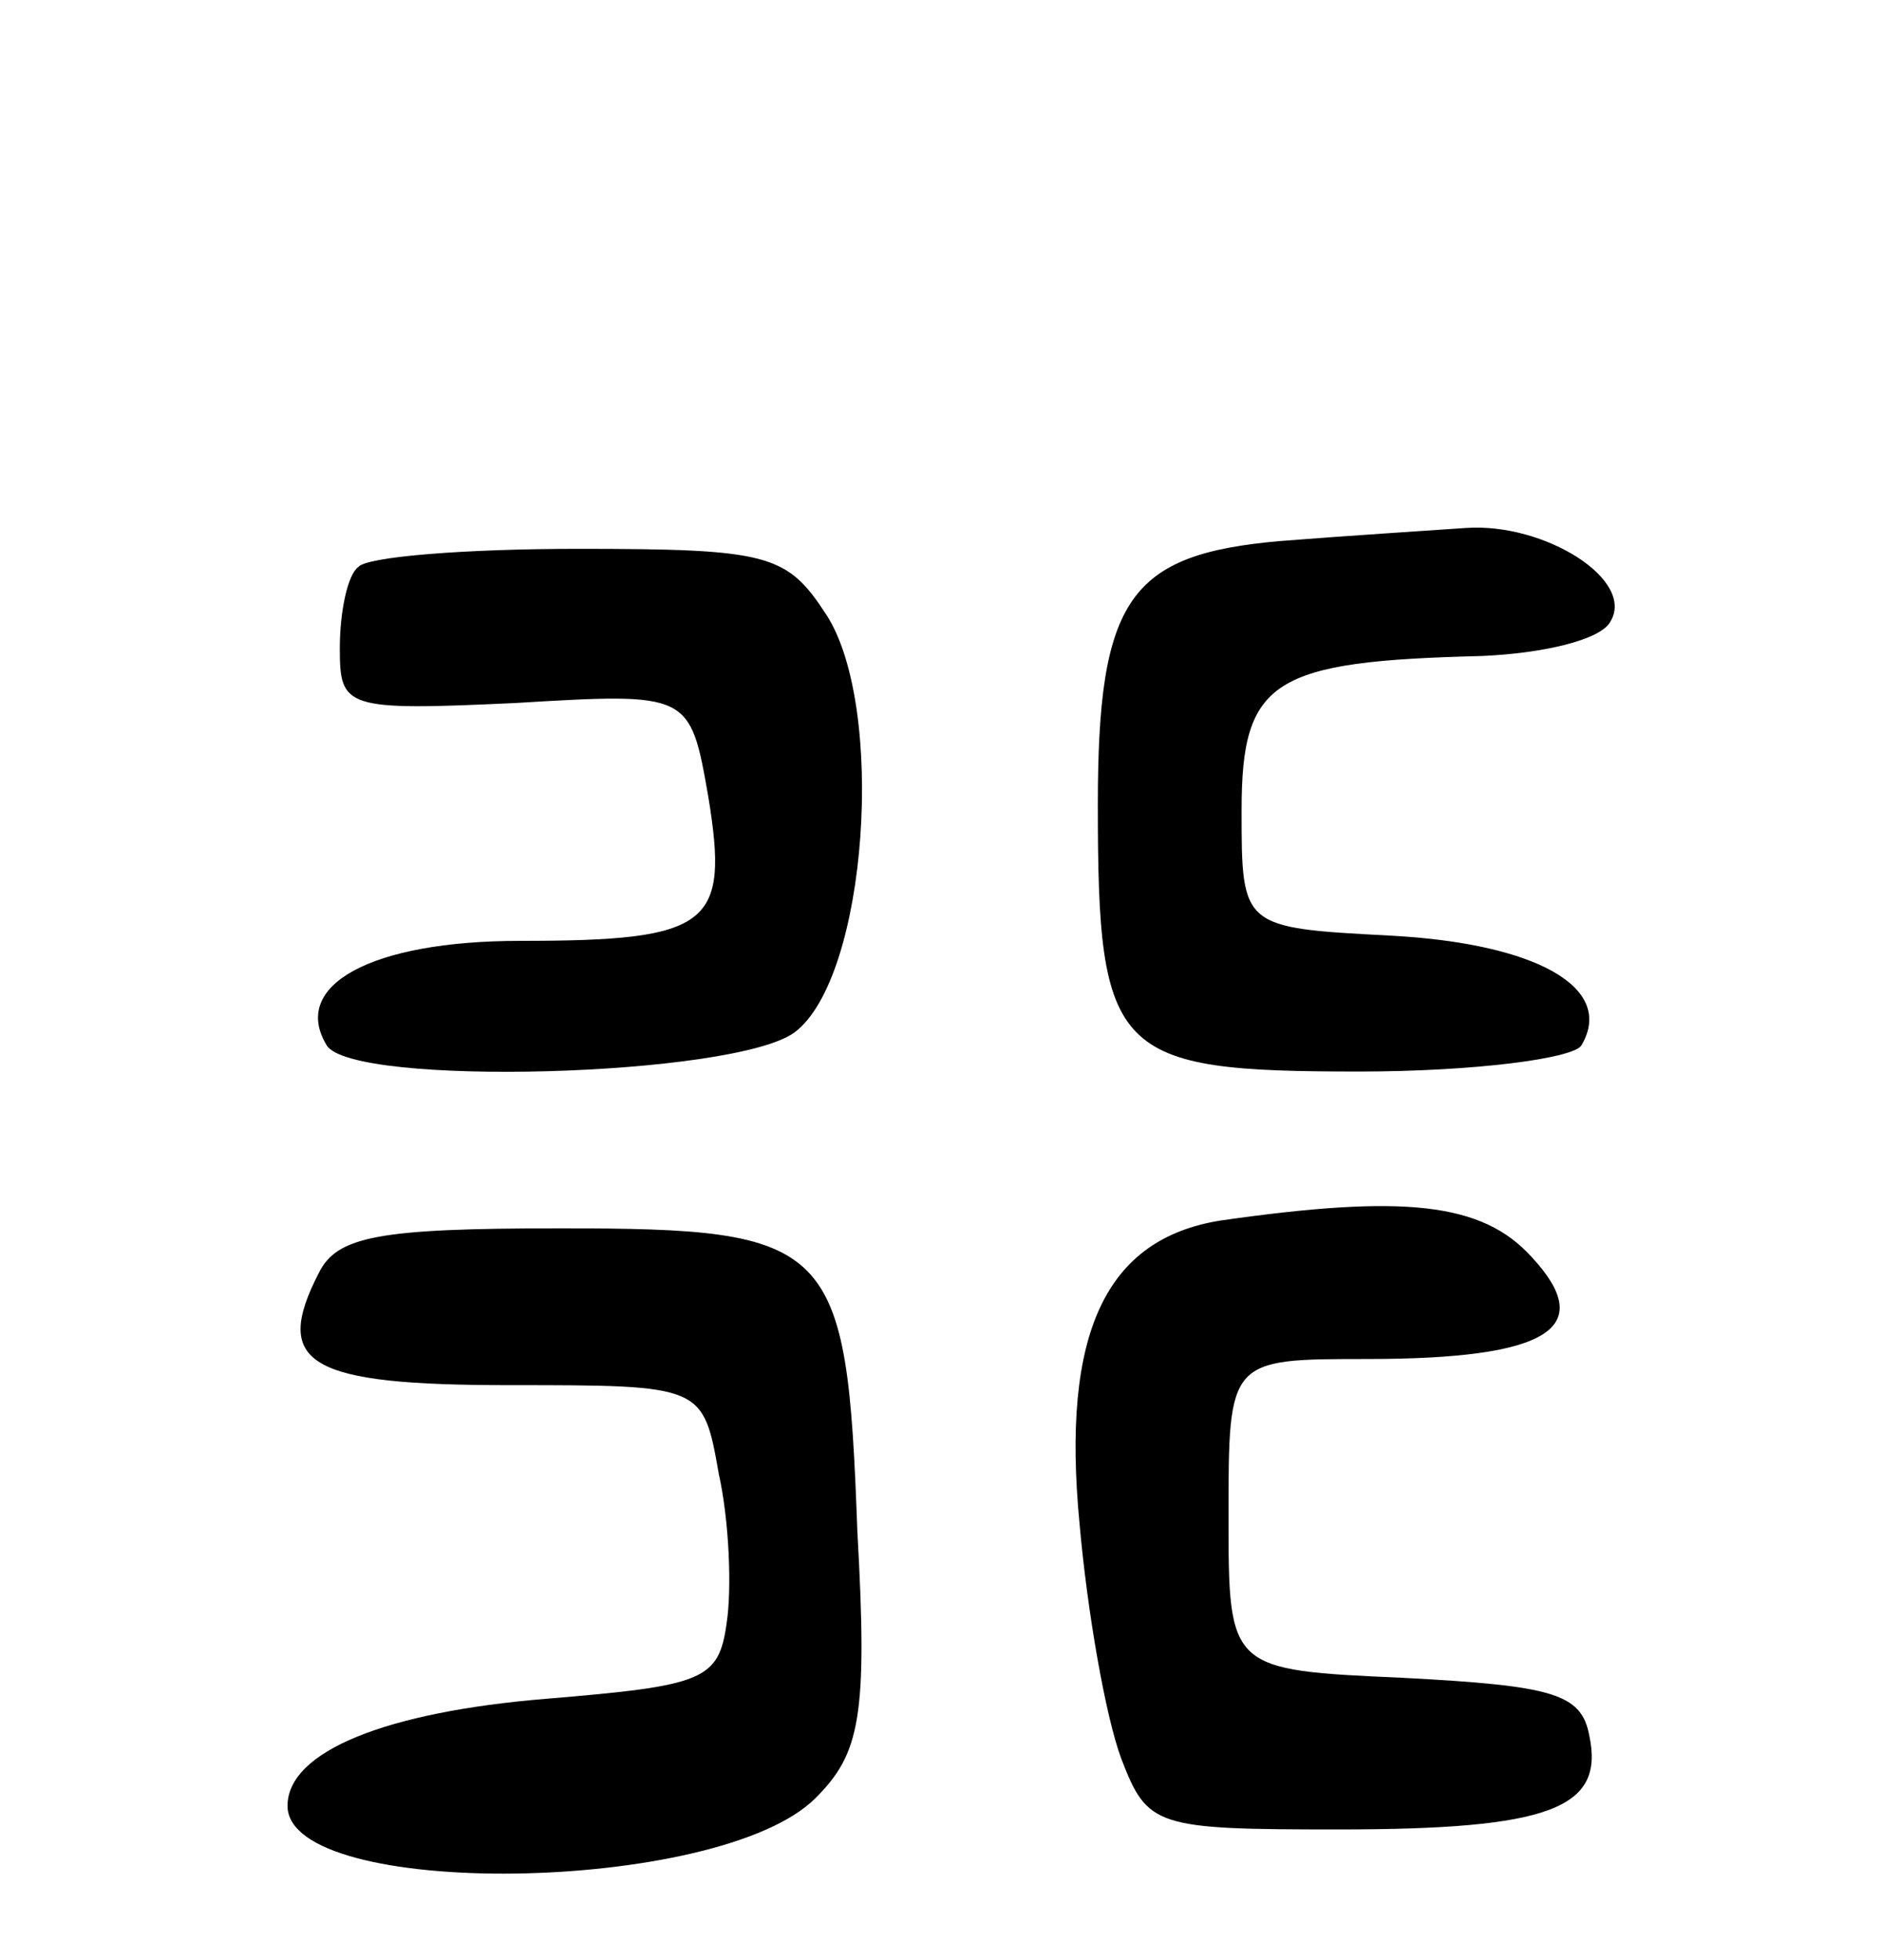 <svg version="1.0" xmlns="http://www.w3.org/2000/svg"
 width="72pt" height="75pt" viewBox="0 0 72 75"
 preserveAspectRatio="xMidYMid meet">
<g transform="translate(0,75) scale(0.1,-0.1)"
fill="#000000" stroke="none">
<path d="M490 543 c-58 -5 -70 -22 -70 -101 0 -96 6 -102 100 -102 44 0 82 5
85 10 13 22 -17 39 -73 42 -57 3 -57 3 -57 48 0 50 12 57 92 59 23 1 45 6 49
13 10 16 -25 38 -55 36 -14 -1 -46 -3 -71 -5z"/>
<path d="M137 533 c-4 -3 -7 -17 -7 -31 0 -23 2 -24 67 -21 67 4 67 4 74 -36
8 -49 1 -55 -72 -55 -57 0 -88 -17 -74 -40 10 -16 156 -12 179 5 28 21 35 125
12 160 -15 23 -22 25 -95 25 -43 0 -81 -3 -84 -7z"/>
<path d="M467 283 c-44 -7 -61 -43 -54 -116 3 -34 10 -74 16 -90 10 -26 13
-27 83 -27 81 0 102 8 96 36 -3 16 -14 19 -71 22 -67 3 -67 3 -67 62 0 60 0
60 53 60 70 0 88 12 63 39 -19 21 -49 24 -119 14z"/>
<path d="M122 263 c-18 -35 -4 -43 73 -43 74 0 74 0 80 -34 4 -18 5 -44 3 -57
-3 -22 -9 -24 -69 -29 -61 -5 -99 -20 -99 -41 0 -36 165 -34 202 3 17 17 20
31 16 102 -4 111 -9 116 -114 116 -69 0 -85 -3 -92 -17z"/>
</g>
</svg>
